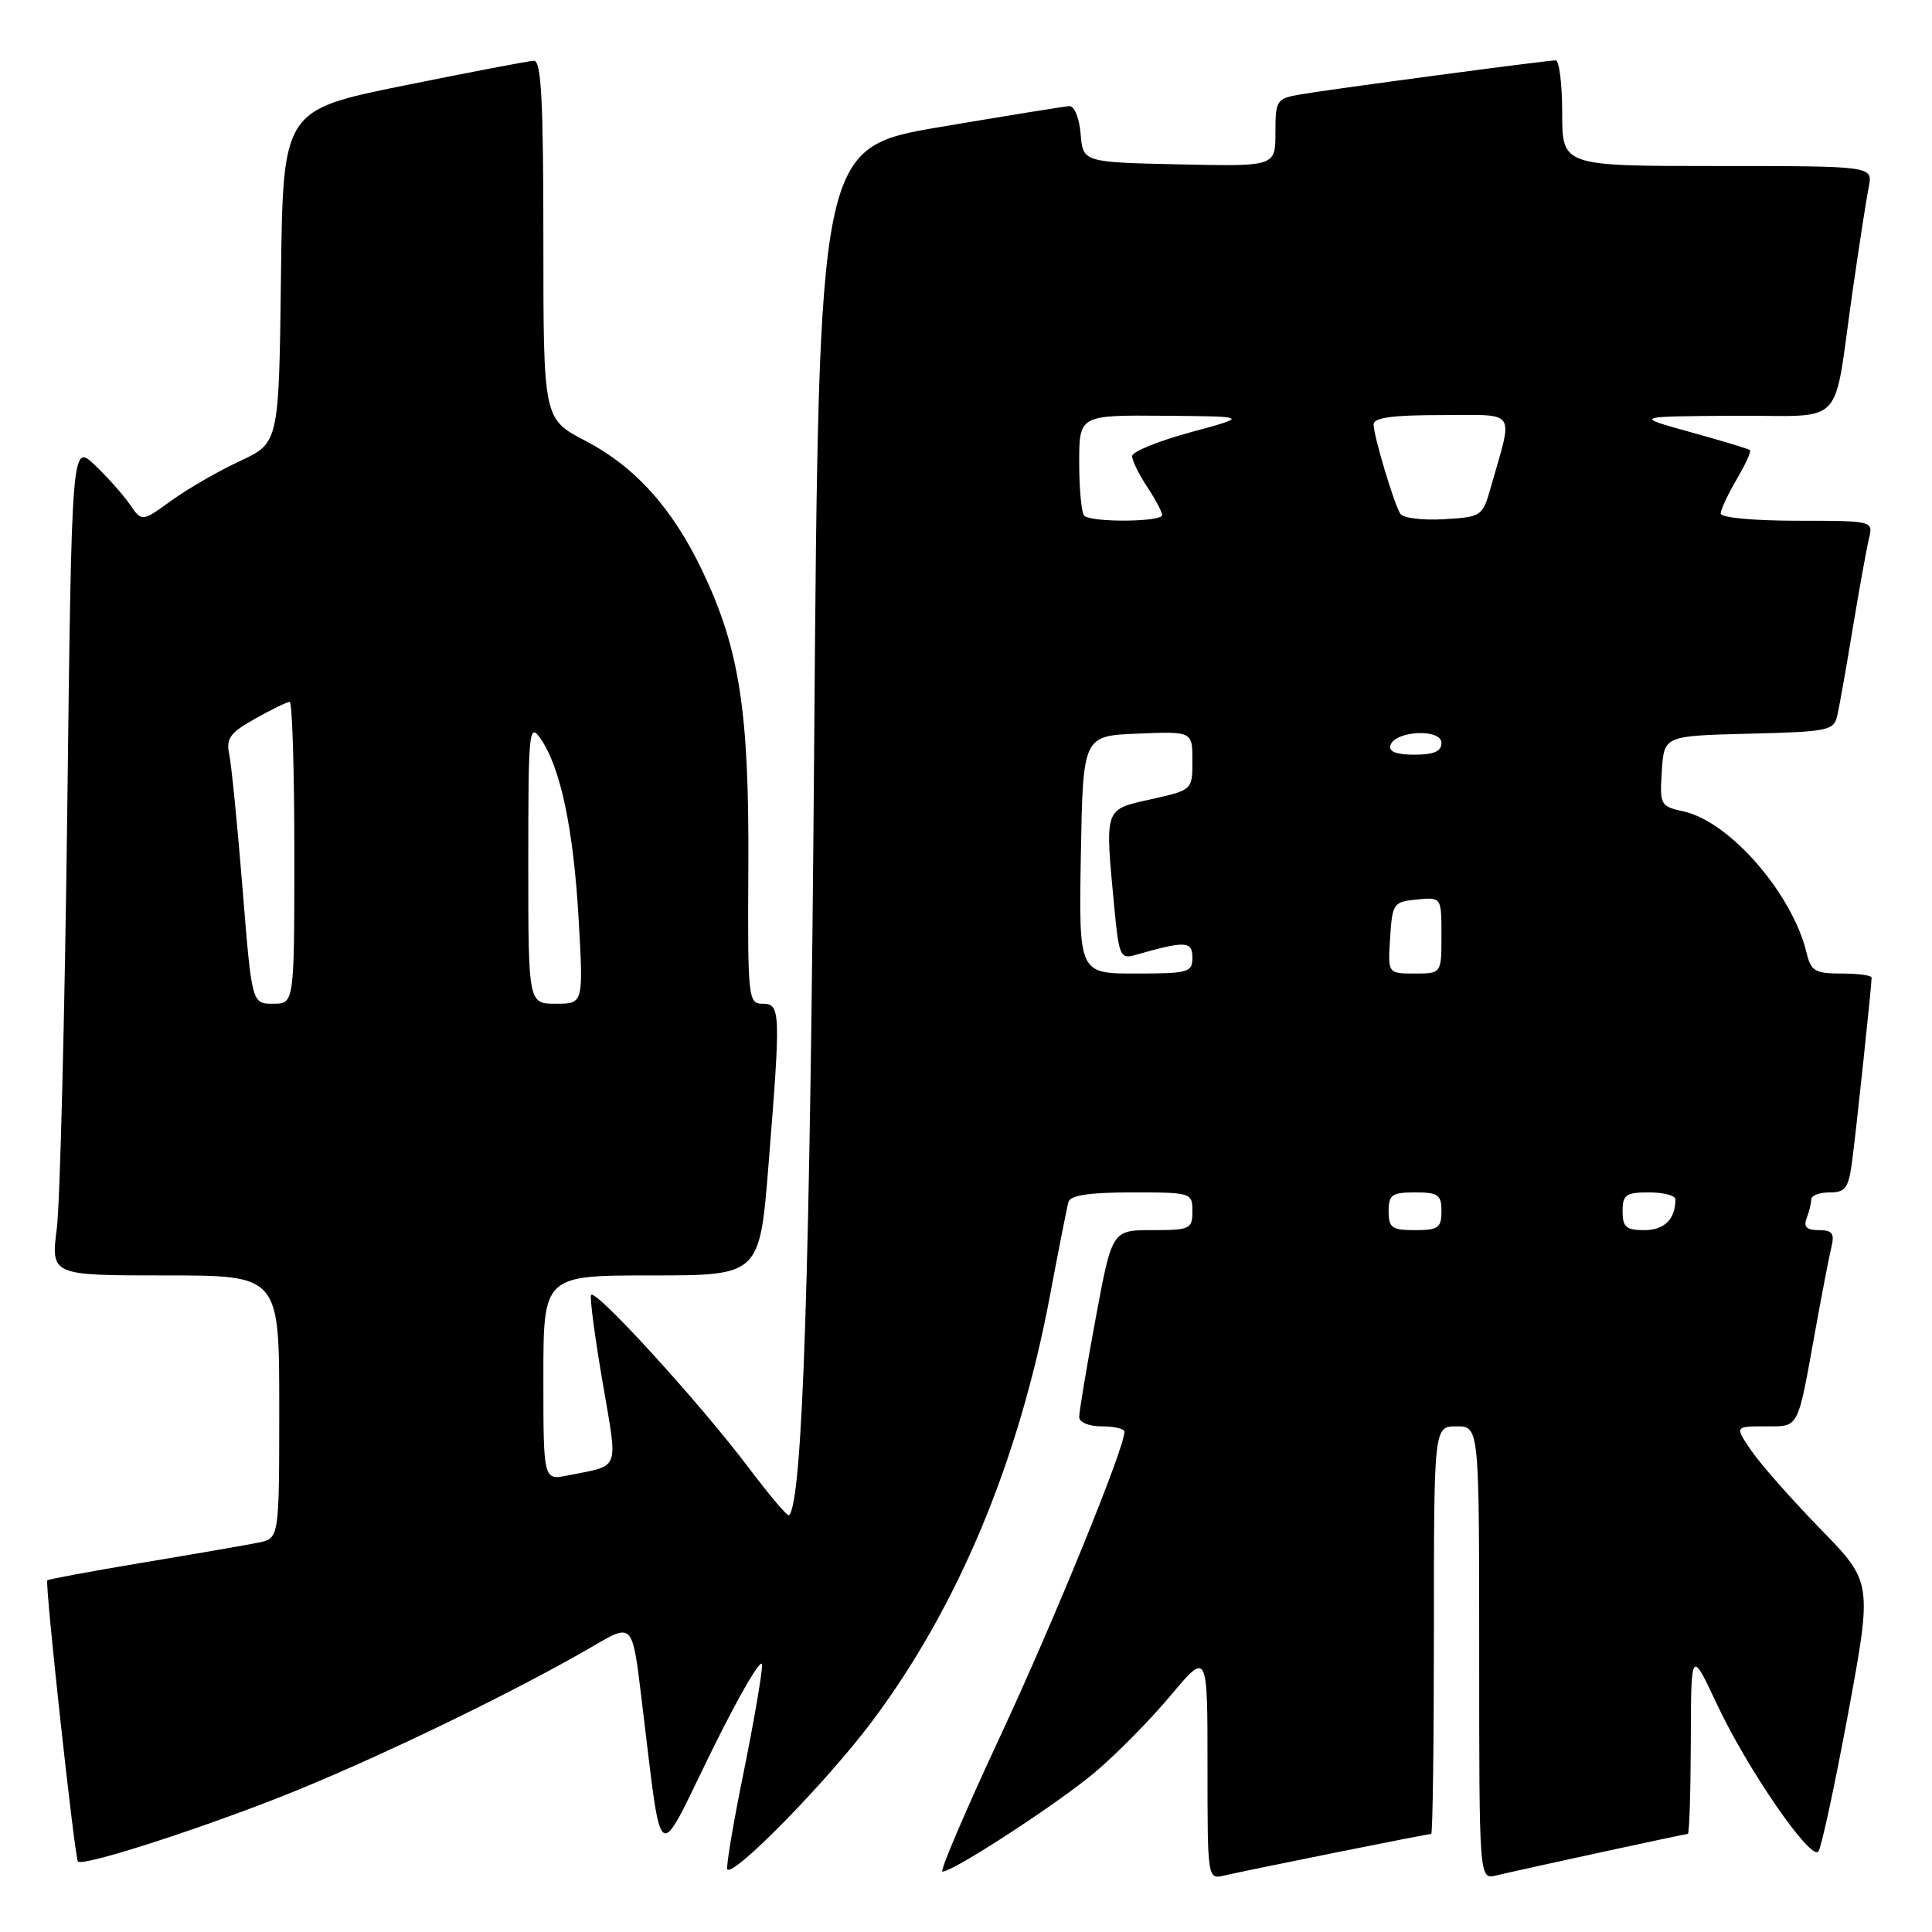 <?xml version="1.0" encoding="UTF-8" standalone="no"?>
<!DOCTYPE svg PUBLIC "-//W3C//DTD SVG 1.1//EN" "http://www.w3.org/Graphics/SVG/1.1/DTD/svg11.dtd" >
<svg xmlns="http://www.w3.org/2000/svg" xmlns:xlink="http://www.w3.org/1999/xlink" version="1.1" viewBox="0 0 256 256">
 <g >
 <path fill="currentColor"
d=" M 176.89 245.49 C 183.70 244.12 189.44 243.00 189.64 243.00 C 189.84 243.00 190.00 230.85 190.00 216.00 C 190.00 189.00 190.00 189.00 193.00 189.00 C 196.00 189.00 196.00 189.00 196.00 219.02 C 196.00 249.04 196.00 249.04 198.25 248.51 C 202.31 247.55 223.29 243.00 223.65 243.00 C 223.84 243.00 224.02 237.49 224.04 230.75 C 224.07 218.50 224.07 218.50 227.52 225.85 C 231.53 234.40 239.90 246.56 240.94 245.34 C 241.33 244.88 243.10 236.66 244.88 227.08 C 248.10 209.65 248.10 209.65 241.20 202.58 C 237.41 198.68 233.30 194.04 232.08 192.25 C 229.86 189.00 229.86 189.00 233.86 189.00 C 238.45 189.00 238.14 189.57 240.50 176.50 C 241.39 171.55 242.37 166.49 242.67 165.25 C 243.11 163.43 242.79 163.00 241.00 163.00 C 239.39 163.00 238.95 162.57 239.39 161.42 C 239.73 160.55 240.00 159.42 240.00 158.92 C 240.00 158.41 241.10 158.00 242.44 158.00 C 244.55 158.00 244.95 157.44 245.43 153.75 C 245.99 149.49 248.00 130.55 248.00 129.54 C 248.00 129.24 246.21 129.00 244.02 129.00 C 240.50 129.00 239.96 128.68 239.38 126.25 C 237.49 118.40 229.20 108.86 223.09 107.52 C 220.00 106.84 219.91 106.67 220.20 102.16 C 220.50 97.50 220.50 97.50 231.74 97.22 C 242.42 96.95 243.00 96.82 243.47 94.72 C 243.75 93.50 244.68 88.22 245.54 83.00 C 246.41 77.78 247.37 72.49 247.67 71.25 C 248.21 69.03 248.09 69.00 238.11 69.00 C 232.44 69.00 228.00 68.59 228.00 68.06 C 228.00 67.54 228.96 65.49 230.12 63.51 C 231.29 61.53 232.08 59.79 231.87 59.63 C 231.67 59.47 228.12 58.40 224.00 57.26 C 216.50 55.18 216.50 55.18 229.67 55.09 C 244.89 54.99 242.79 57.19 245.49 38.50 C 246.36 32.45 247.32 26.26 247.62 24.75 C 248.16 22.00 248.16 22.00 227.58 22.00 C 207.00 22.00 207.00 22.00 207.00 15.00 C 207.00 11.15 206.61 8.00 206.13 8.00 C 204.91 8.00 176.17 11.84 172.25 12.52 C 169.15 13.06 169.00 13.30 169.00 17.58 C 169.00 22.06 169.00 22.06 156.25 21.78 C 143.50 21.50 143.50 21.50 143.19 17.75 C 143.02 15.64 142.36 14.03 141.69 14.06 C 141.04 14.10 133.30 15.35 124.50 16.84 C 108.50 19.56 108.50 19.56 107.88 99.03 C 107.34 168.91 106.36 198.98 104.55 200.79 C 104.36 200.97 101.98 198.17 99.27 194.57 C 92.73 185.88 78.67 170.48 78.31 171.61 C 78.15 172.10 78.85 177.33 79.86 183.23 C 81.89 195.13 82.28 194.09 75.25 195.50 C 72.00 196.16 72.00 196.16 72.00 182.58 C 72.00 169.00 72.00 169.00 86.33 169.00 C 100.66 169.00 100.66 169.00 101.84 154.25 C 103.47 133.93 103.43 133.00 101.03 133.00 C 99.14 133.00 99.06 132.28 99.16 114.75 C 99.27 94.22 97.97 85.92 93.05 75.61 C 89.08 67.31 84.17 61.86 77.55 58.40 C 72.00 55.50 72.00 55.50 72.00 31.75 C 72.00 13.39 71.72 8.01 70.75 8.05 C 70.06 8.07 62.30 9.56 53.50 11.34 C 37.50 14.59 37.50 14.59 37.23 36.63 C 36.96 58.68 36.96 58.68 31.80 61.09 C 28.95 62.41 24.87 64.77 22.71 66.33 C 18.80 69.16 18.80 69.16 17.20 66.83 C 16.31 65.55 14.22 63.20 12.55 61.61 C 9.50 58.73 9.50 58.73 8.91 107.61 C 8.58 134.50 7.96 159.31 7.53 162.75 C 6.74 169.00 6.74 169.00 21.87 169.00 C 37.00 169.00 37.00 169.00 37.00 186.42 C 37.00 203.84 37.00 203.84 34.25 204.40 C 32.74 204.71 25.88 205.90 19.02 207.04 C 12.16 208.19 6.42 209.25 6.27 209.40 C 5.92 209.75 9.90 246.23 10.33 246.66 C 11.06 247.39 28.34 241.75 39.70 237.08 C 51.92 232.06 69.02 223.72 78.64 218.09 C 83.79 215.08 83.79 215.08 84.97 224.79 C 87.82 248.03 86.81 247.25 94.31 232.00 C 97.96 224.57 100.96 219.45 100.98 220.61 C 100.99 221.77 99.87 228.26 98.50 235.02 C 97.12 241.79 96.17 247.50 96.38 247.71 C 97.29 248.62 109.58 236.05 115.48 228.19 C 126.96 212.90 135.03 193.56 139.16 171.50 C 140.30 165.45 141.38 159.94 141.58 159.25 C 141.83 158.38 144.40 158.00 149.97 158.00 C 157.87 158.00 158.00 158.04 158.00 160.50 C 158.00 162.85 157.69 163.00 152.68 163.00 C 147.35 163.00 147.35 163.00 145.17 174.75 C 143.97 181.21 143.00 187.06 143.00 187.75 C 143.00 188.47 144.27 189.00 146.00 189.00 C 147.65 189.00 149.00 189.32 149.00 189.71 C 149.00 191.89 139.60 214.92 132.45 230.25 C 127.90 240.01 124.49 248.00 124.88 248.00 C 126.33 248.00 140.18 238.97 145.12 234.81 C 147.93 232.44 152.43 227.87 155.12 224.66 C 160.00 218.83 160.00 218.83 160.00 233.93 C 160.00 249.04 160.00 249.04 162.25 248.51 C 163.49 248.22 170.07 246.86 176.89 245.49 Z  M 184.00 160.50 C 184.00 158.31 184.43 158.00 187.50 158.00 C 190.57 158.00 191.00 158.31 191.00 160.50 C 191.00 162.69 190.57 163.00 187.50 163.00 C 184.43 163.00 184.00 162.69 184.00 160.50 Z  M 215.00 160.50 C 215.00 158.31 215.43 158.00 218.50 158.00 C 220.43 158.00 222.00 158.41 222.00 158.92 C 222.00 161.55 220.54 163.00 217.89 163.00 C 215.47 163.00 215.00 162.59 215.00 160.50 Z  M 32.14 117.75 C 31.46 109.36 30.67 101.36 30.38 99.98 C 29.93 97.84 30.47 97.10 33.81 95.23 C 35.99 94.00 38.05 93.00 38.39 93.00 C 38.72 93.00 39.00 102.00 39.00 113.00 C 39.00 133.00 39.00 133.00 36.19 133.00 C 33.37 133.00 33.37 133.00 32.14 117.75 Z  M 70.00 114.28 C 70.00 96.78 70.11 95.71 71.61 97.85 C 74.26 101.63 75.99 109.82 76.67 121.75 C 77.31 133.00 77.31 133.00 73.65 133.00 C 70.00 133.00 70.00 133.00 70.00 114.28 Z  M 143.22 113.25 C 143.50 97.50 143.50 97.50 150.75 97.21 C 158.00 96.91 158.00 96.91 158.00 100.80 C 158.00 104.68 158.00 104.68 152.50 105.91 C 146.25 107.31 146.39 106.90 147.66 120.33 C 148.26 126.65 148.46 127.11 150.40 126.55 C 157.06 124.64 158.00 124.68 158.00 126.88 C 158.00 128.85 157.48 129.00 150.47 129.00 C 142.95 129.00 142.95 129.00 143.22 113.25 Z  M 184.20 124.25 C 184.49 119.70 184.63 119.49 187.75 119.19 C 191.00 118.87 191.00 118.87 191.00 123.94 C 191.00 129.00 191.00 129.00 187.45 129.00 C 183.89 129.00 183.89 129.00 184.20 124.25 Z  M 184.24 98.75 C 184.88 96.80 191.00 96.52 191.00 98.44 C 191.00 99.56 190.00 100.00 187.42 100.00 C 185.00 100.00 183.97 99.59 184.24 98.75 Z  M 143.67 68.33 C 143.30 67.97 143.00 64.82 143.00 61.33 C 143.00 55.00 143.00 55.00 154.25 55.09 C 165.50 55.18 165.50 55.18 157.75 57.28 C 153.49 58.44 150.00 59.86 150.01 60.44 C 150.01 61.02 150.91 62.85 152.00 64.50 C 153.09 66.15 153.99 67.84 153.99 68.25 C 154.00 69.18 144.59 69.25 143.67 68.33 Z  M 185.55 68.08 C 184.69 66.69 182.02 57.78 182.01 56.25 C 182.00 55.34 184.46 55.00 191.02 55.00 C 201.16 55.00 200.52 54.07 197.56 64.50 C 196.44 68.44 196.34 68.50 191.30 68.80 C 188.48 68.96 185.90 68.64 185.55 68.08 Z "/>
</g>
</svg>